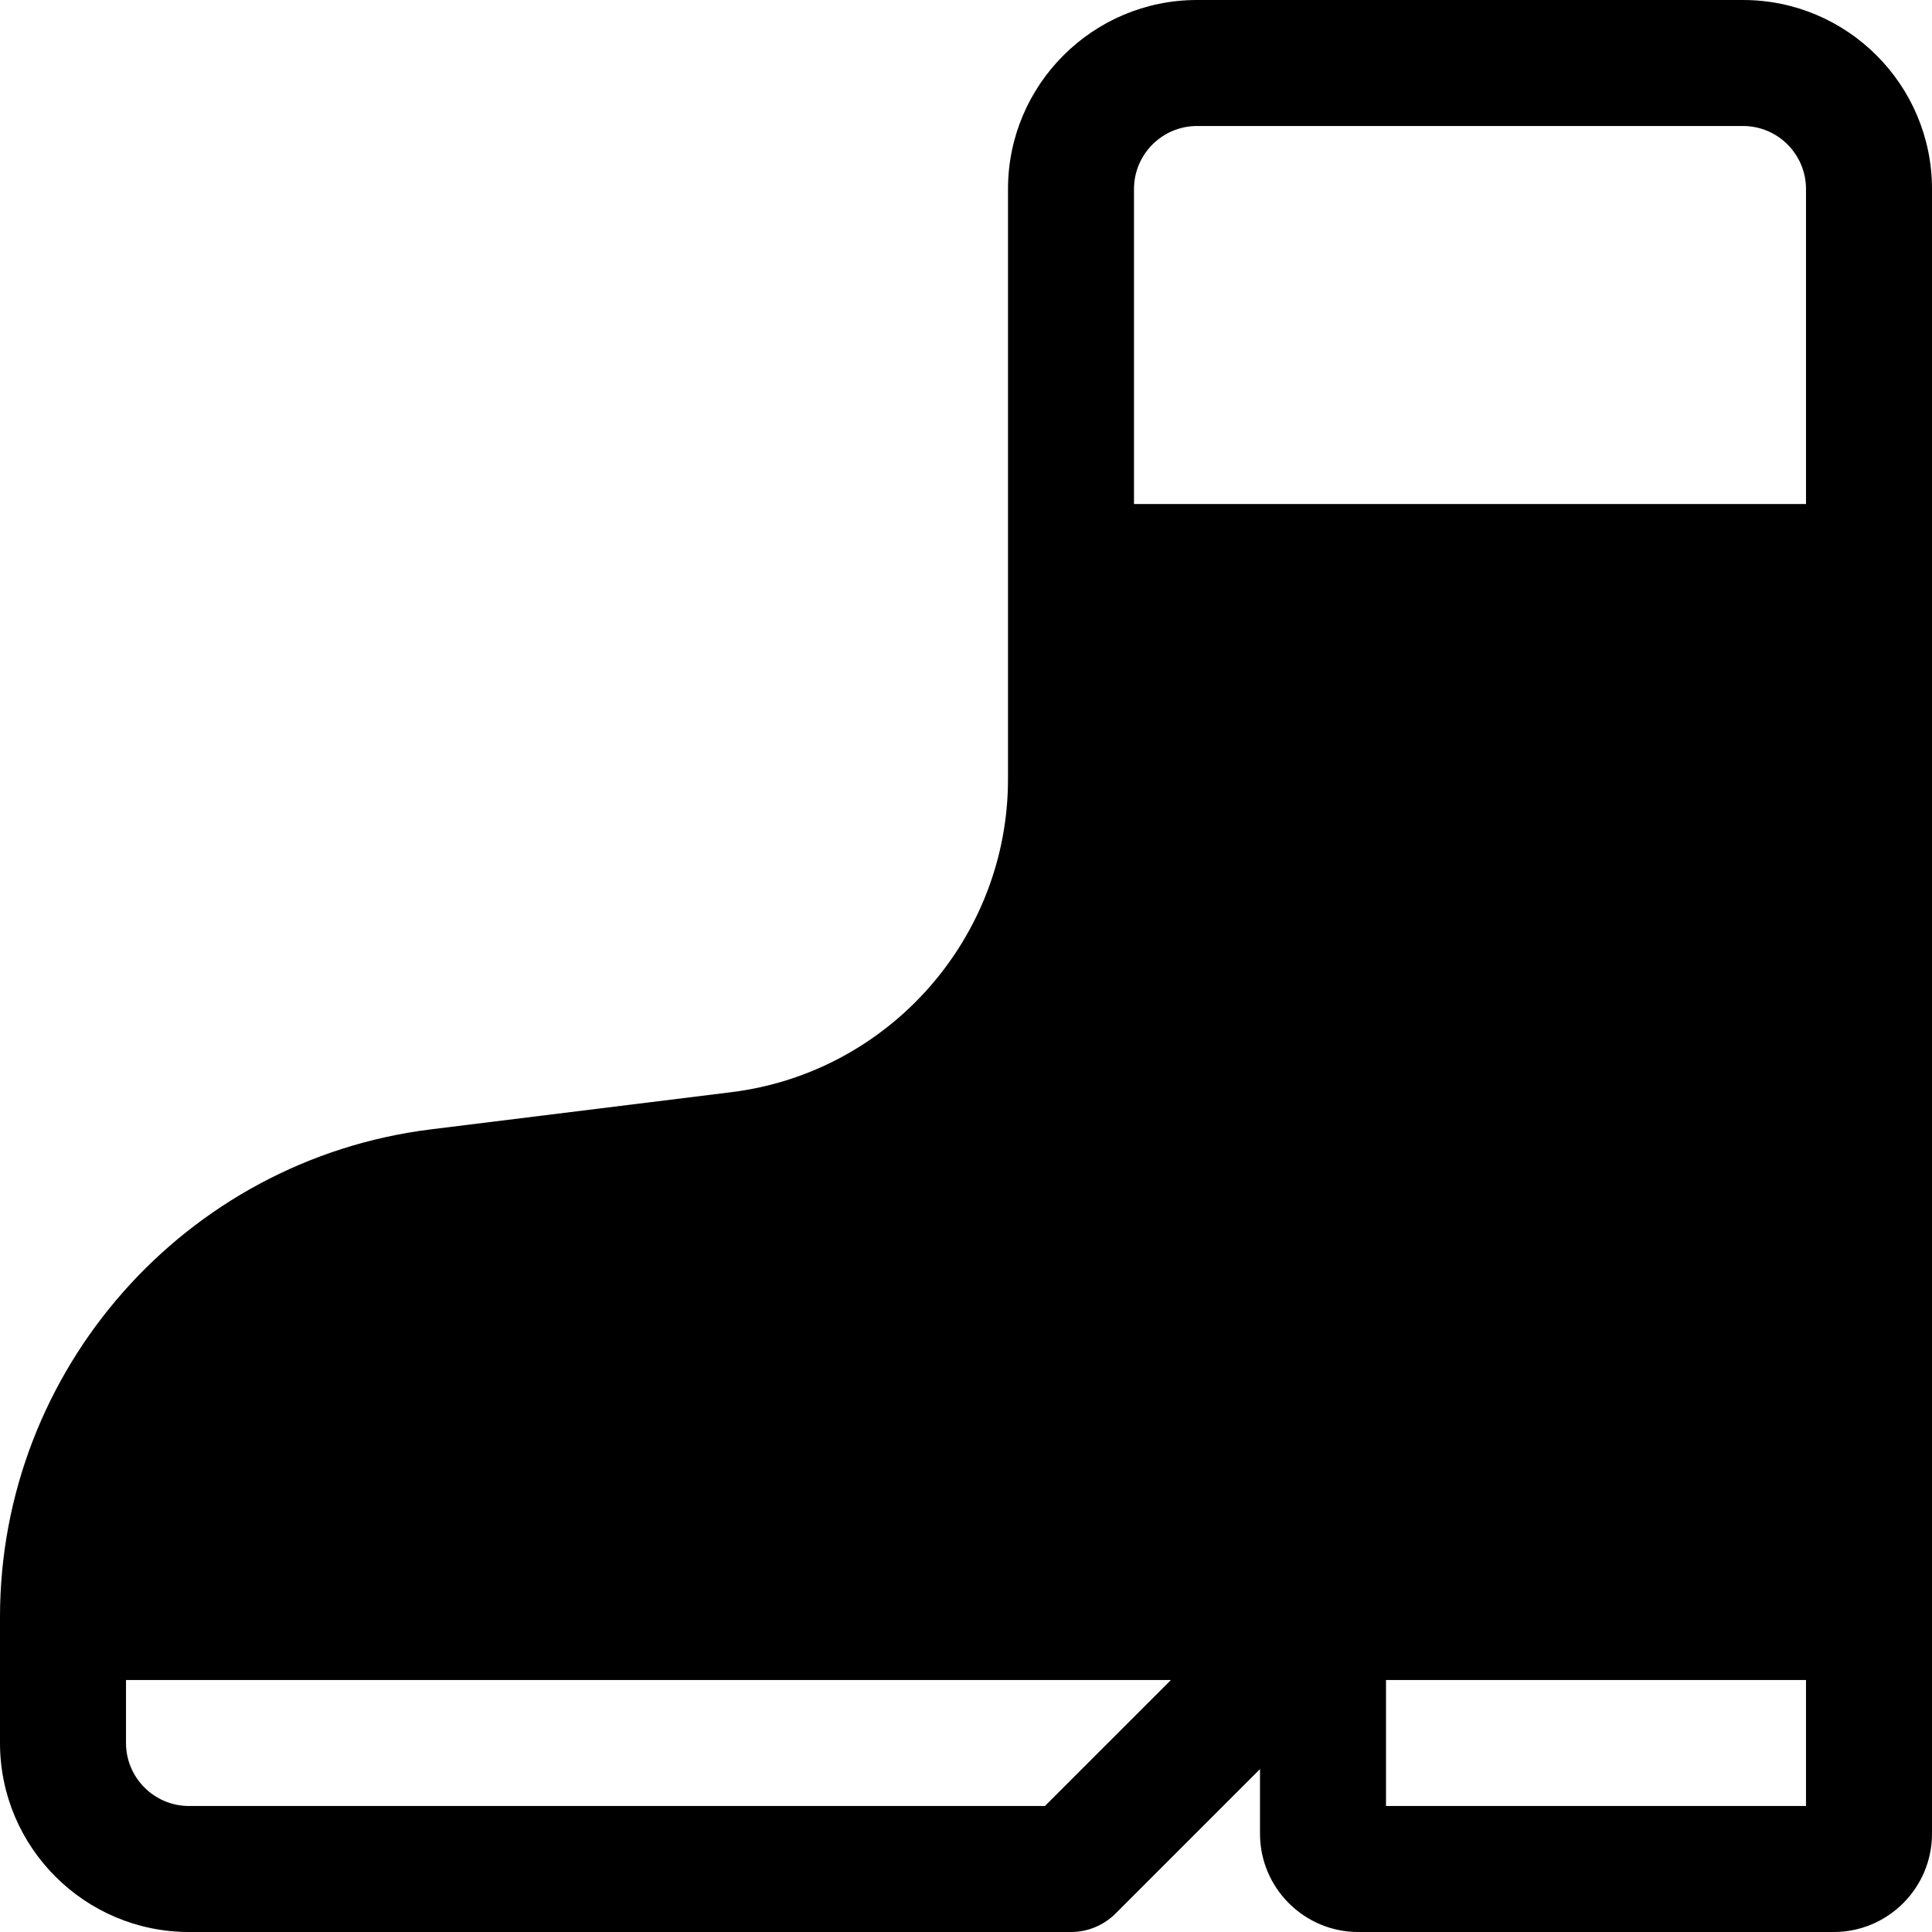 <?xml version="1.0" encoding="iso-8859-1"?>
<!-- Generator: Adobe Illustrator 19.0.0, SVG Export Plug-In . SVG Version: 6.00 Build 0)  -->
<svg xmlns="http://www.w3.org/2000/svg" xmlns:xlink="http://www.w3.org/1999/xlink" version="1.1" id="Layer_1" x="0px" y="0px" viewBox="0 0 512 512" style="enable-background:new 0 0 512 512;" xml:space="preserve">
<g>
	<g>
		<path d="M461.914,0H317.218c-27.619,0-50.087,22.468-50.087,50.087v156.38c0,42.005-31.435,77.663-73.066,82.941l-80.055,9.907    c-65,8.157-114.01,63.706-114.01,129.206v33.391C0.001,489.532,22.468,512,50.088,512h233.739c4.424,0,8.674-1.761,11.804-4.892    l38.283-38.282v17.131c0,14.358,11.685,26.043,26.043,26.043h126c14.358,0,26.043-11.685,26.043-26.043V50.087    C512.001,22.468,489.533,0,461.914,0z M276.913,478.609H50.088c-9.206,0-16.696-7.49-16.696-16.696v-16.696h276.913    L276.913,478.609z M478.609,478.609H367.305v-33.391h111.304V478.609z M478.609,133.565H300.522V50.087    c0-9.206,7.49-16.696,16.696-16.696h144.696c9.206,0,16.696,7.49,16.696,16.696V133.565z"/>
	</g>
</g>
<g>
</g>
<g>
</g>
<g>
</g>
<g>
</g>
<g>
</g>
<g>
</g>
<g>
</g>
<g>
</g>
<g>
</g>
<g>
</g>
<g>
</g>
<g>
</g>
<g>
</g>
<g>
</g>
<g>
</g>
</svg>
